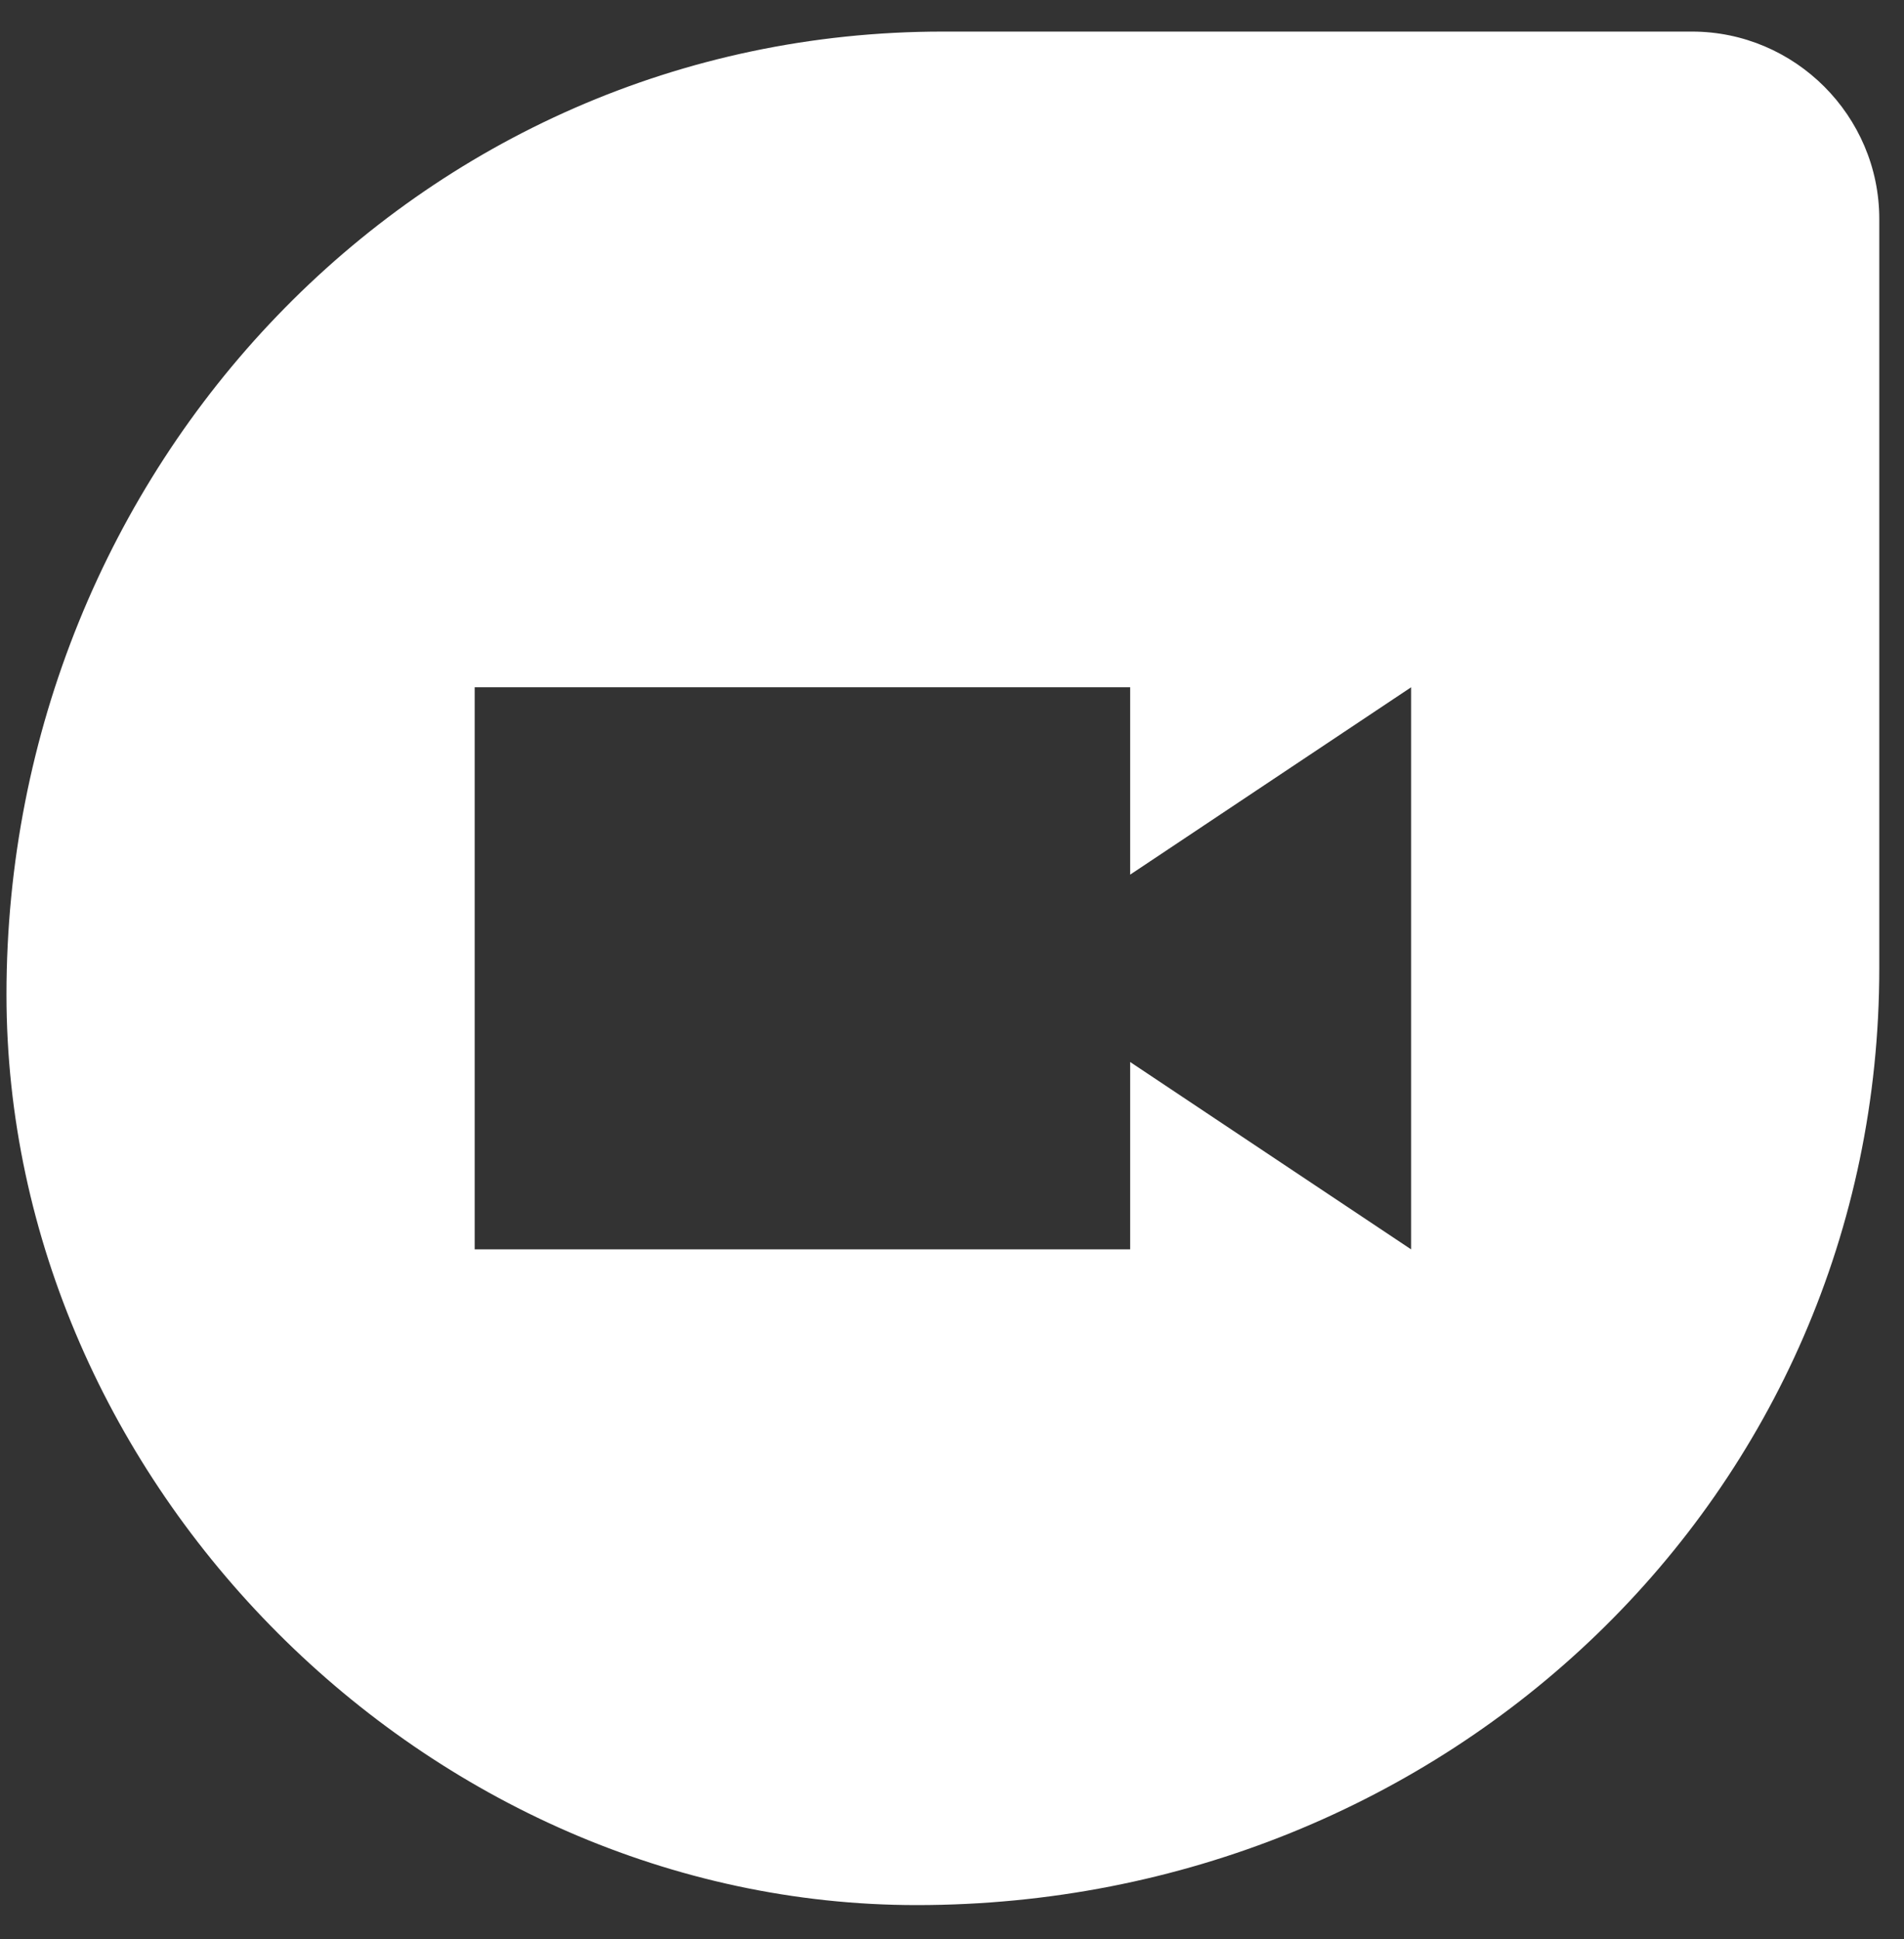
<svg width="55" height="56" viewBox="0 0 55 56" fill="none" xmlns="http://www.w3.org/2000/svg">
<rect x="0" y="0" width="55" height="56" fill="#333333" stroke="none"/>
<path d="M48.876 0.912H27.236C12.035 0.912 0.187 13.517 0.187 28.718C0.187 42.838 12.332 55.011 26.479 55.011C41.816 55.011 54.286 43.163 54.286 27.961V6.322C54.286 3.346 51.851 0.912 48.876 0.912ZM40.761 36.076L32.646 30.666V36.076H13.712V19.846H32.646V25.256L40.761 19.846V36.076Z" fill="white"/>
</svg>
